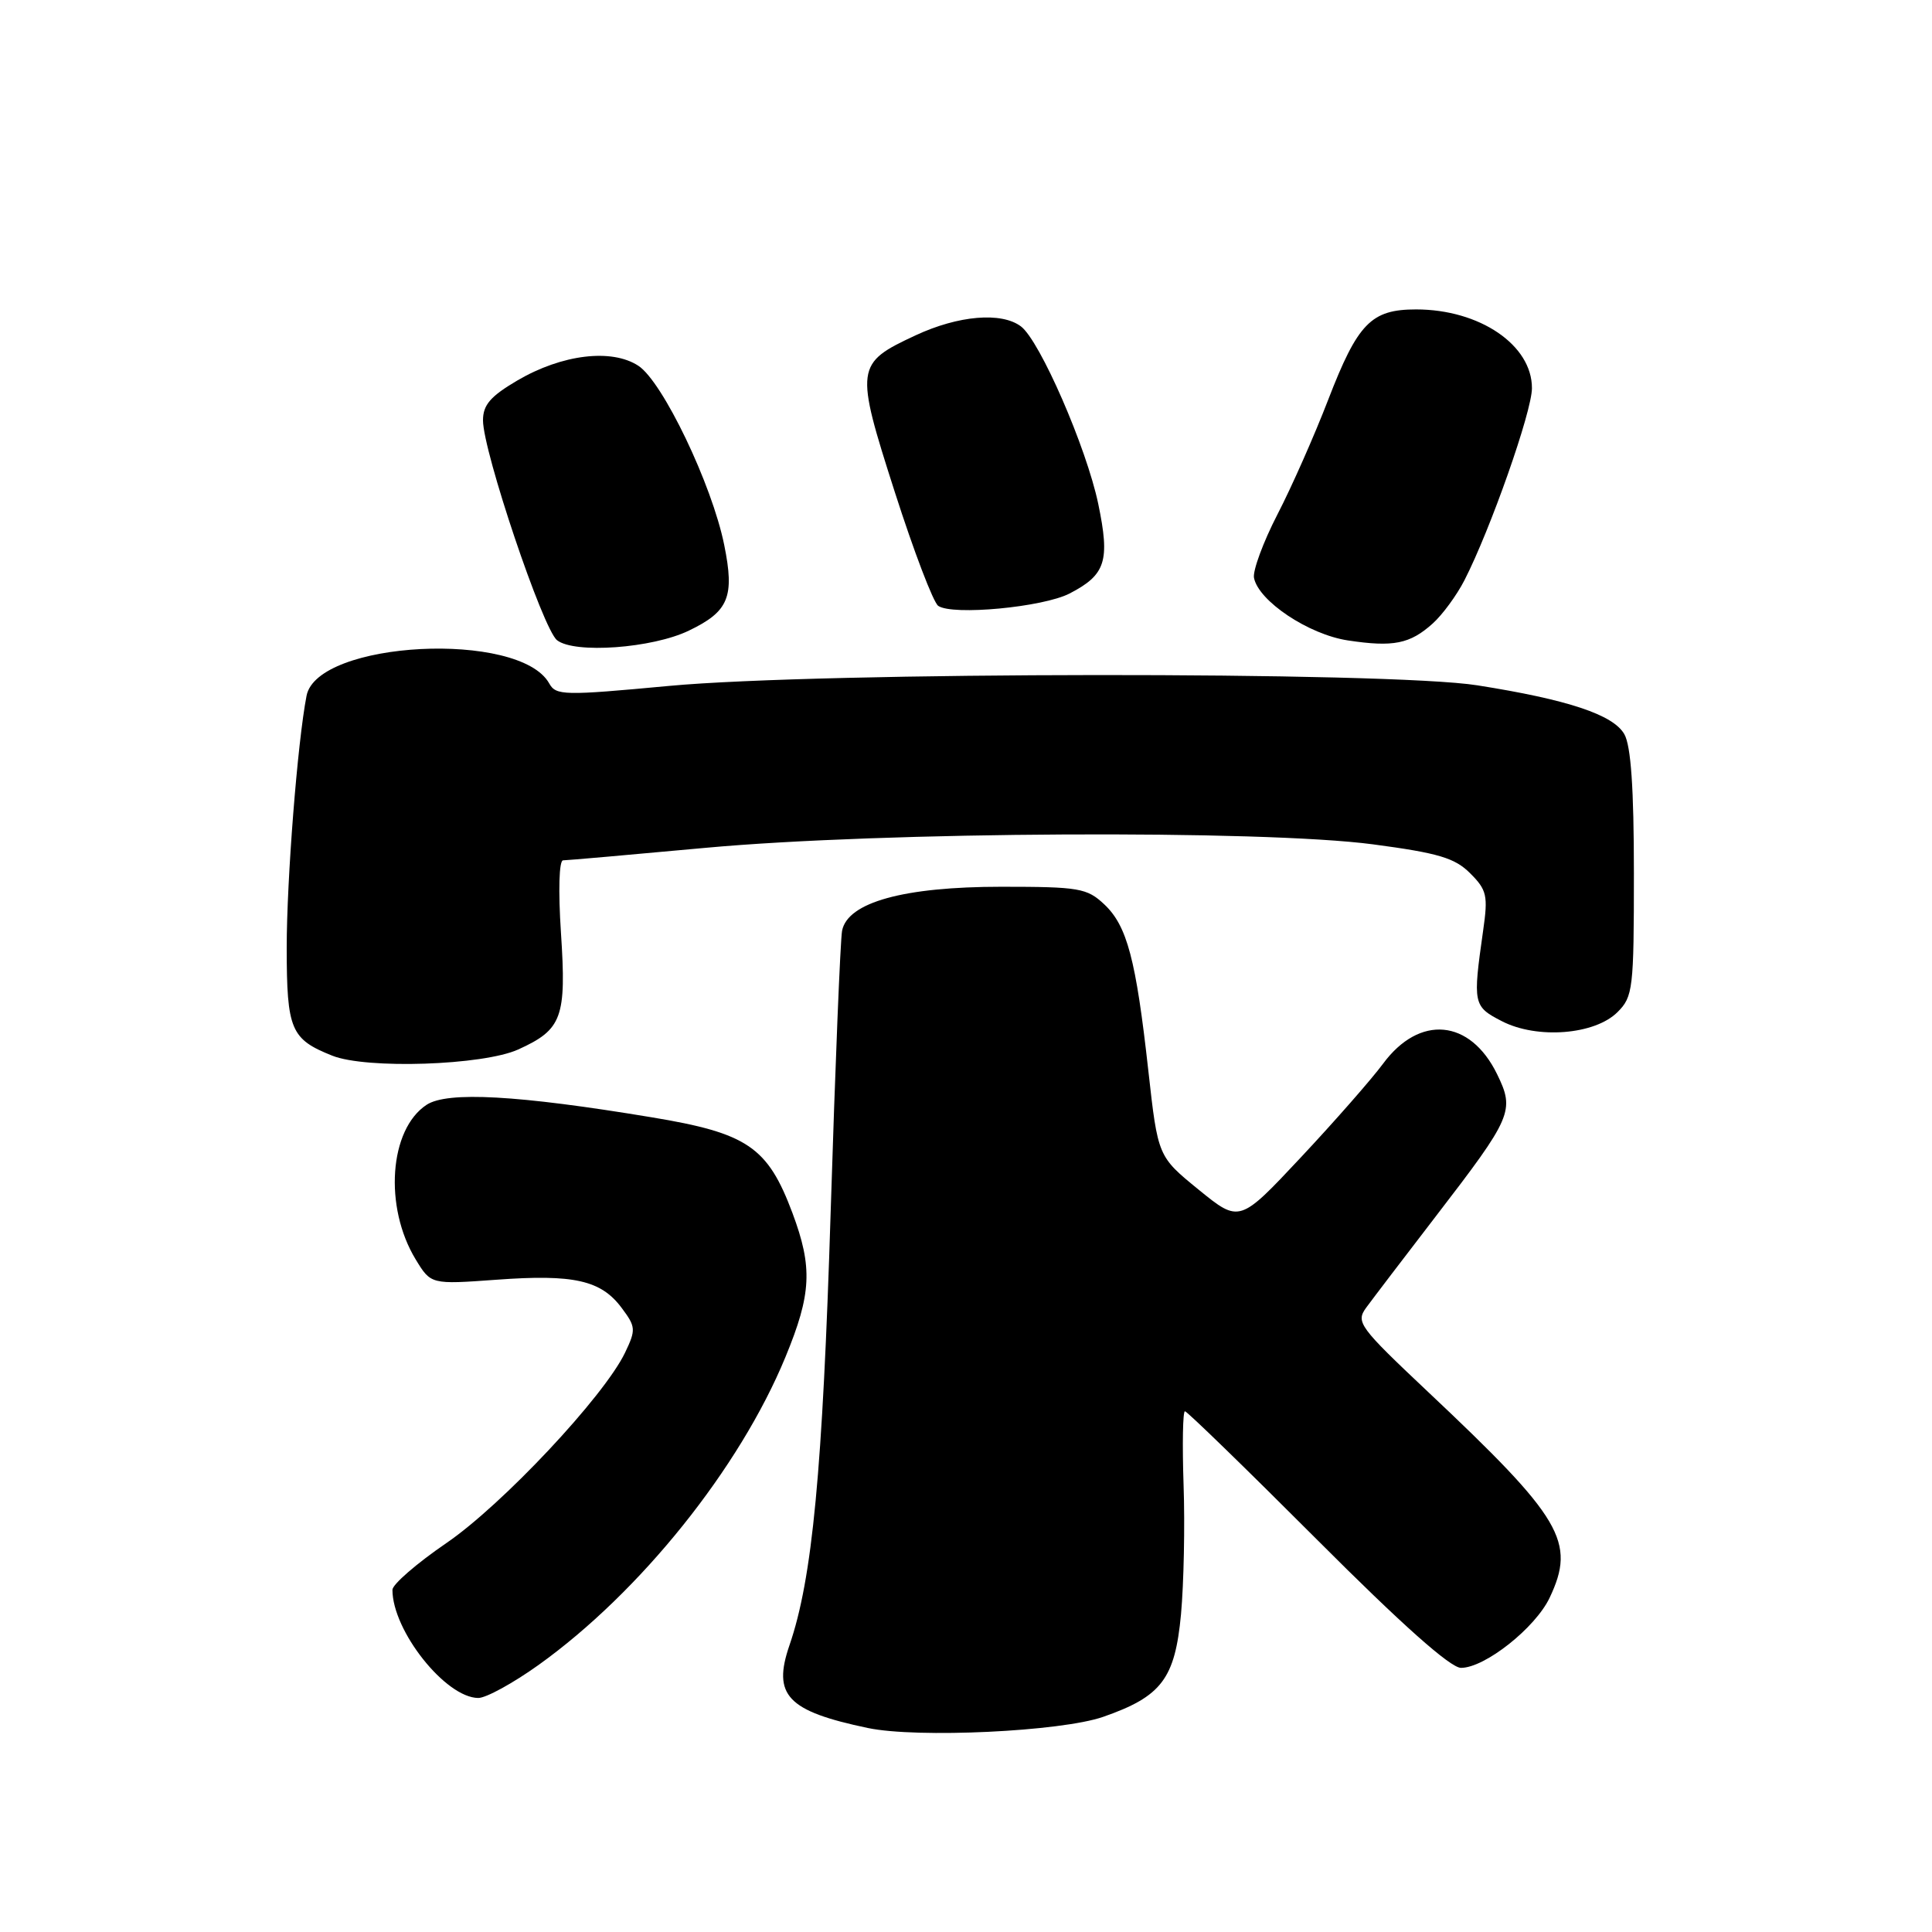 <?xml version="1.0" encoding="UTF-8" standalone="no"?>
<!DOCTYPE svg PUBLIC "-//W3C//DTD SVG 1.1//EN" "http://www.w3.org/Graphics/SVG/1.1/DTD/svg11.dtd" >
<svg xmlns="http://www.w3.org/2000/svg" xmlns:xlink="http://www.w3.org/1999/xlink" version="1.1" viewBox="0 0 256 256">
 <g >
 <path fill="currentColor"
d=" M 146.18 227.49 C 153.92 224.79 155.69 222.45 156.49 213.89 C 156.86 209.82 157.02 202.11 156.83 196.75 C 156.65 191.38 156.73 187.00 157.01 187.00 C 157.29 187.00 165.16 194.65 174.50 204.00 C 185.75 215.27 192.19 221.00 193.59 221.00 C 196.75 221.00 203.43 215.71 205.33 211.72 C 208.85 204.30 207.01 201.18 189.20 184.41 C 180.09 175.82 179.63 175.20 181.02 173.28 C 181.84 172.16 185.99 166.71 190.25 161.17 C 200.38 148.00 200.74 147.18 198.37 142.33 C 194.80 135.02 188.09 134.41 183.26 140.95 C 181.74 143.00 176.84 148.59 172.37 153.36 C 164.24 162.04 164.24 162.04 158.83 157.64 C 153.43 153.24 153.43 153.24 152.16 141.87 C 150.52 127.11 149.35 122.68 146.32 119.83 C 144.03 117.68 142.99 117.50 132.67 117.50 C 119.75 117.50 112.31 119.56 111.58 123.33 C 111.35 124.53 110.67 141.25 110.07 160.50 C 109.00 194.91 107.64 209.20 104.61 218.00 C 102.33 224.63 104.31 226.73 115.00 228.97 C 121.53 230.34 140.59 229.44 146.18 227.49 Z  M 71.37 220.61 C 84.83 210.97 98.01 194.53 104.07 179.83 C 107.53 171.45 107.70 167.94 105.00 160.72 C 101.72 151.97 99.05 150.15 86.36 148.05 C 68.58 145.10 59.28 144.59 56.53 146.39 C 51.57 149.64 50.85 159.93 55.08 166.88 C 57.10 170.20 57.10 170.20 65.80 169.57 C 76.02 168.82 79.64 169.63 82.37 173.30 C 84.25 175.81 84.28 176.19 82.82 179.24 C 80.03 185.04 66.55 199.41 59.14 204.47 C 55.21 207.16 52.00 209.94 52.00 210.66 C 52.00 216.09 59.04 224.96 63.37 224.99 C 64.40 225.00 68.00 223.02 71.37 220.61 Z  M 68.67 139.06 C 74.49 136.42 75.07 134.84 74.33 123.60 C 73.96 118.00 74.08 114.00 74.61 114.00 C 75.12 114.00 83.62 113.25 93.51 112.34 C 116.92 110.19 167.18 109.93 181.93 111.88 C 190.59 113.03 192.78 113.68 194.81 115.72 C 197.02 117.93 197.19 118.67 196.52 123.33 C 195.14 133.04 195.20 133.35 199.00 135.31 C 203.67 137.72 211.32 137.12 214.33 134.11 C 216.38 132.07 216.50 131.03 216.50 115.72 C 216.50 104.46 216.11 98.82 215.23 97.28 C 213.76 94.70 207.74 92.70 195.76 90.81 C 184.05 88.95 108.70 89.01 88.62 90.89 C 74.69 92.19 73.67 92.17 72.77 90.55 C 68.84 83.53 42.04 84.90 40.62 92.19 C 39.42 98.34 37.99 116.57 37.99 125.60 C 38.00 136.45 38.53 137.69 44.02 139.88 C 48.54 141.69 64.02 141.17 68.67 139.06 Z  M 91.28 83.56 C 96.57 81.02 97.36 79.09 95.96 72.20 C 94.34 64.20 87.81 50.58 84.59 48.47 C 81.05 46.15 74.47 46.95 68.56 50.41 C 64.99 52.51 64.00 53.65 64.00 55.70 C 64.00 59.80 71.93 83.35 73.81 84.83 C 76.12 86.65 86.44 85.90 91.28 83.56 Z  M 189.85 82.61 C 191.14 81.45 193.03 78.87 194.05 76.88 C 197.48 70.19 202.99 54.53 202.99 51.44 C 203.01 45.72 196.06 41.00 187.64 41.00 C 181.68 41.00 179.91 42.82 175.98 53.00 C 174.18 57.67 171.16 64.51 169.26 68.18 C 167.37 71.85 165.98 75.63 166.16 76.57 C 166.77 79.65 173.41 84.08 178.61 84.86 C 184.62 85.77 186.83 85.33 189.85 82.61 Z  M 141.73 78.64 C 146.52 76.16 147.10 74.34 145.52 66.75 C 143.96 59.31 137.79 45.14 135.28 43.25 C 132.70 41.31 127.00 41.79 121.33 44.43 C 113.33 48.15 113.27 48.67 118.56 65.18 C 121.08 73.04 123.67 79.83 124.32 80.28 C 126.21 81.59 138.21 80.46 141.73 78.64 Z "/>
</g>
</svg>